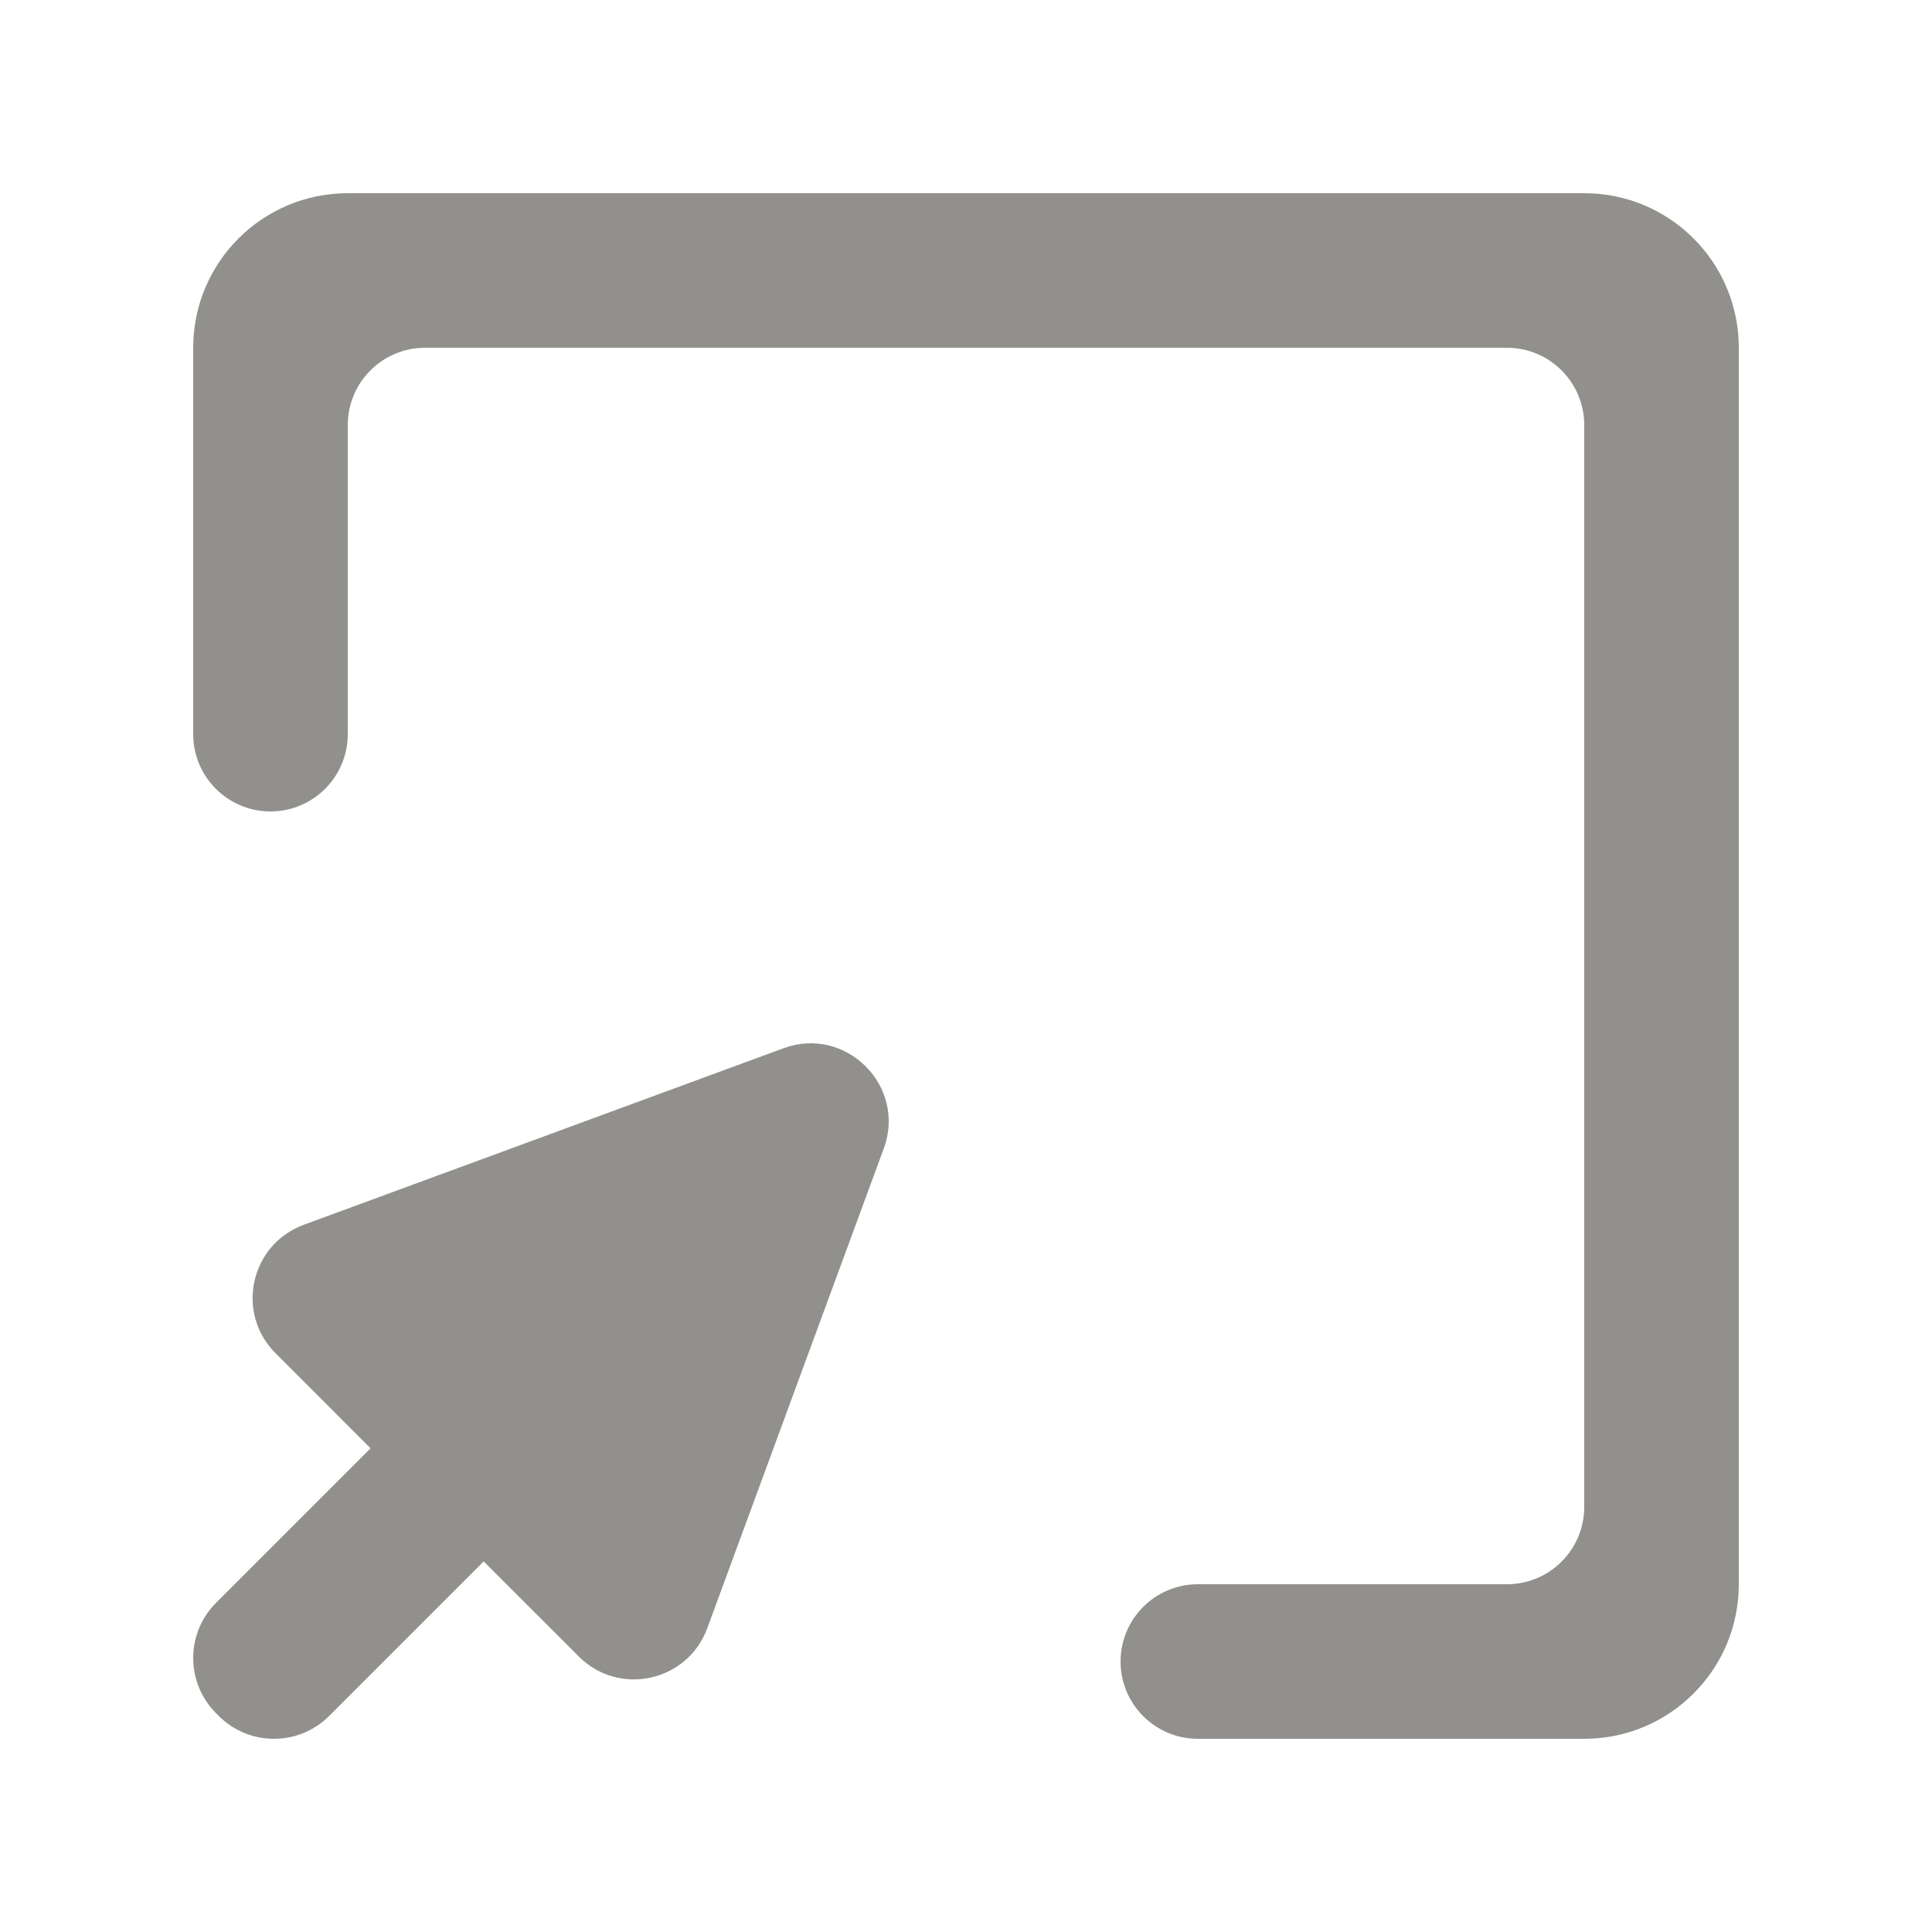 <!-- Generated by IcoMoon.io -->
<svg version="1.1" xmlns="http://www.w3.org/2000/svg" width="40" height="40" viewBox="0 0 40 40">
<title>mp-mouse__window-</title>
<path fill="#91908d" d="M7.2 4c-1.766 0-3.2 1.432-3.2 3.2v8c0 0.883 0.717 1.6 1.6 1.6s1.6-0.717 1.6-1.6v-6.4c0-0.883 0.717-1.6 1.6-1.6h22.4c0.883 0 1.6 0.717 1.6 1.6v22.4c0 0.883-0.717 1.6-1.6 1.6h-6.4c-0.883 0-1.6 0.717-1.6 1.6s0.717 1.6 1.6 1.6h8c1.768 0 3.2-1.432 3.2-3.2v-25.6c0-1.768-1.432-3.2-3.2-3.2h-25.6zM18.297 23.78l-3.654 9.931c-0.408 1.108-1.826 1.42-2.661 0.584l-1.968-1.967-3.198 3.198c-0.631 0.632-1.656 0.632-2.287 0l-0.055-0.055c-0.632-0.631-0.632-1.656 0-2.287l3.198-3.198-1.967-1.968c-0.836-0.835-0.524-2.253 0.586-2.661l9.93-3.654c1.294-0.476 2.552 0.783 2.077 2.077z"></path>
</svg>
